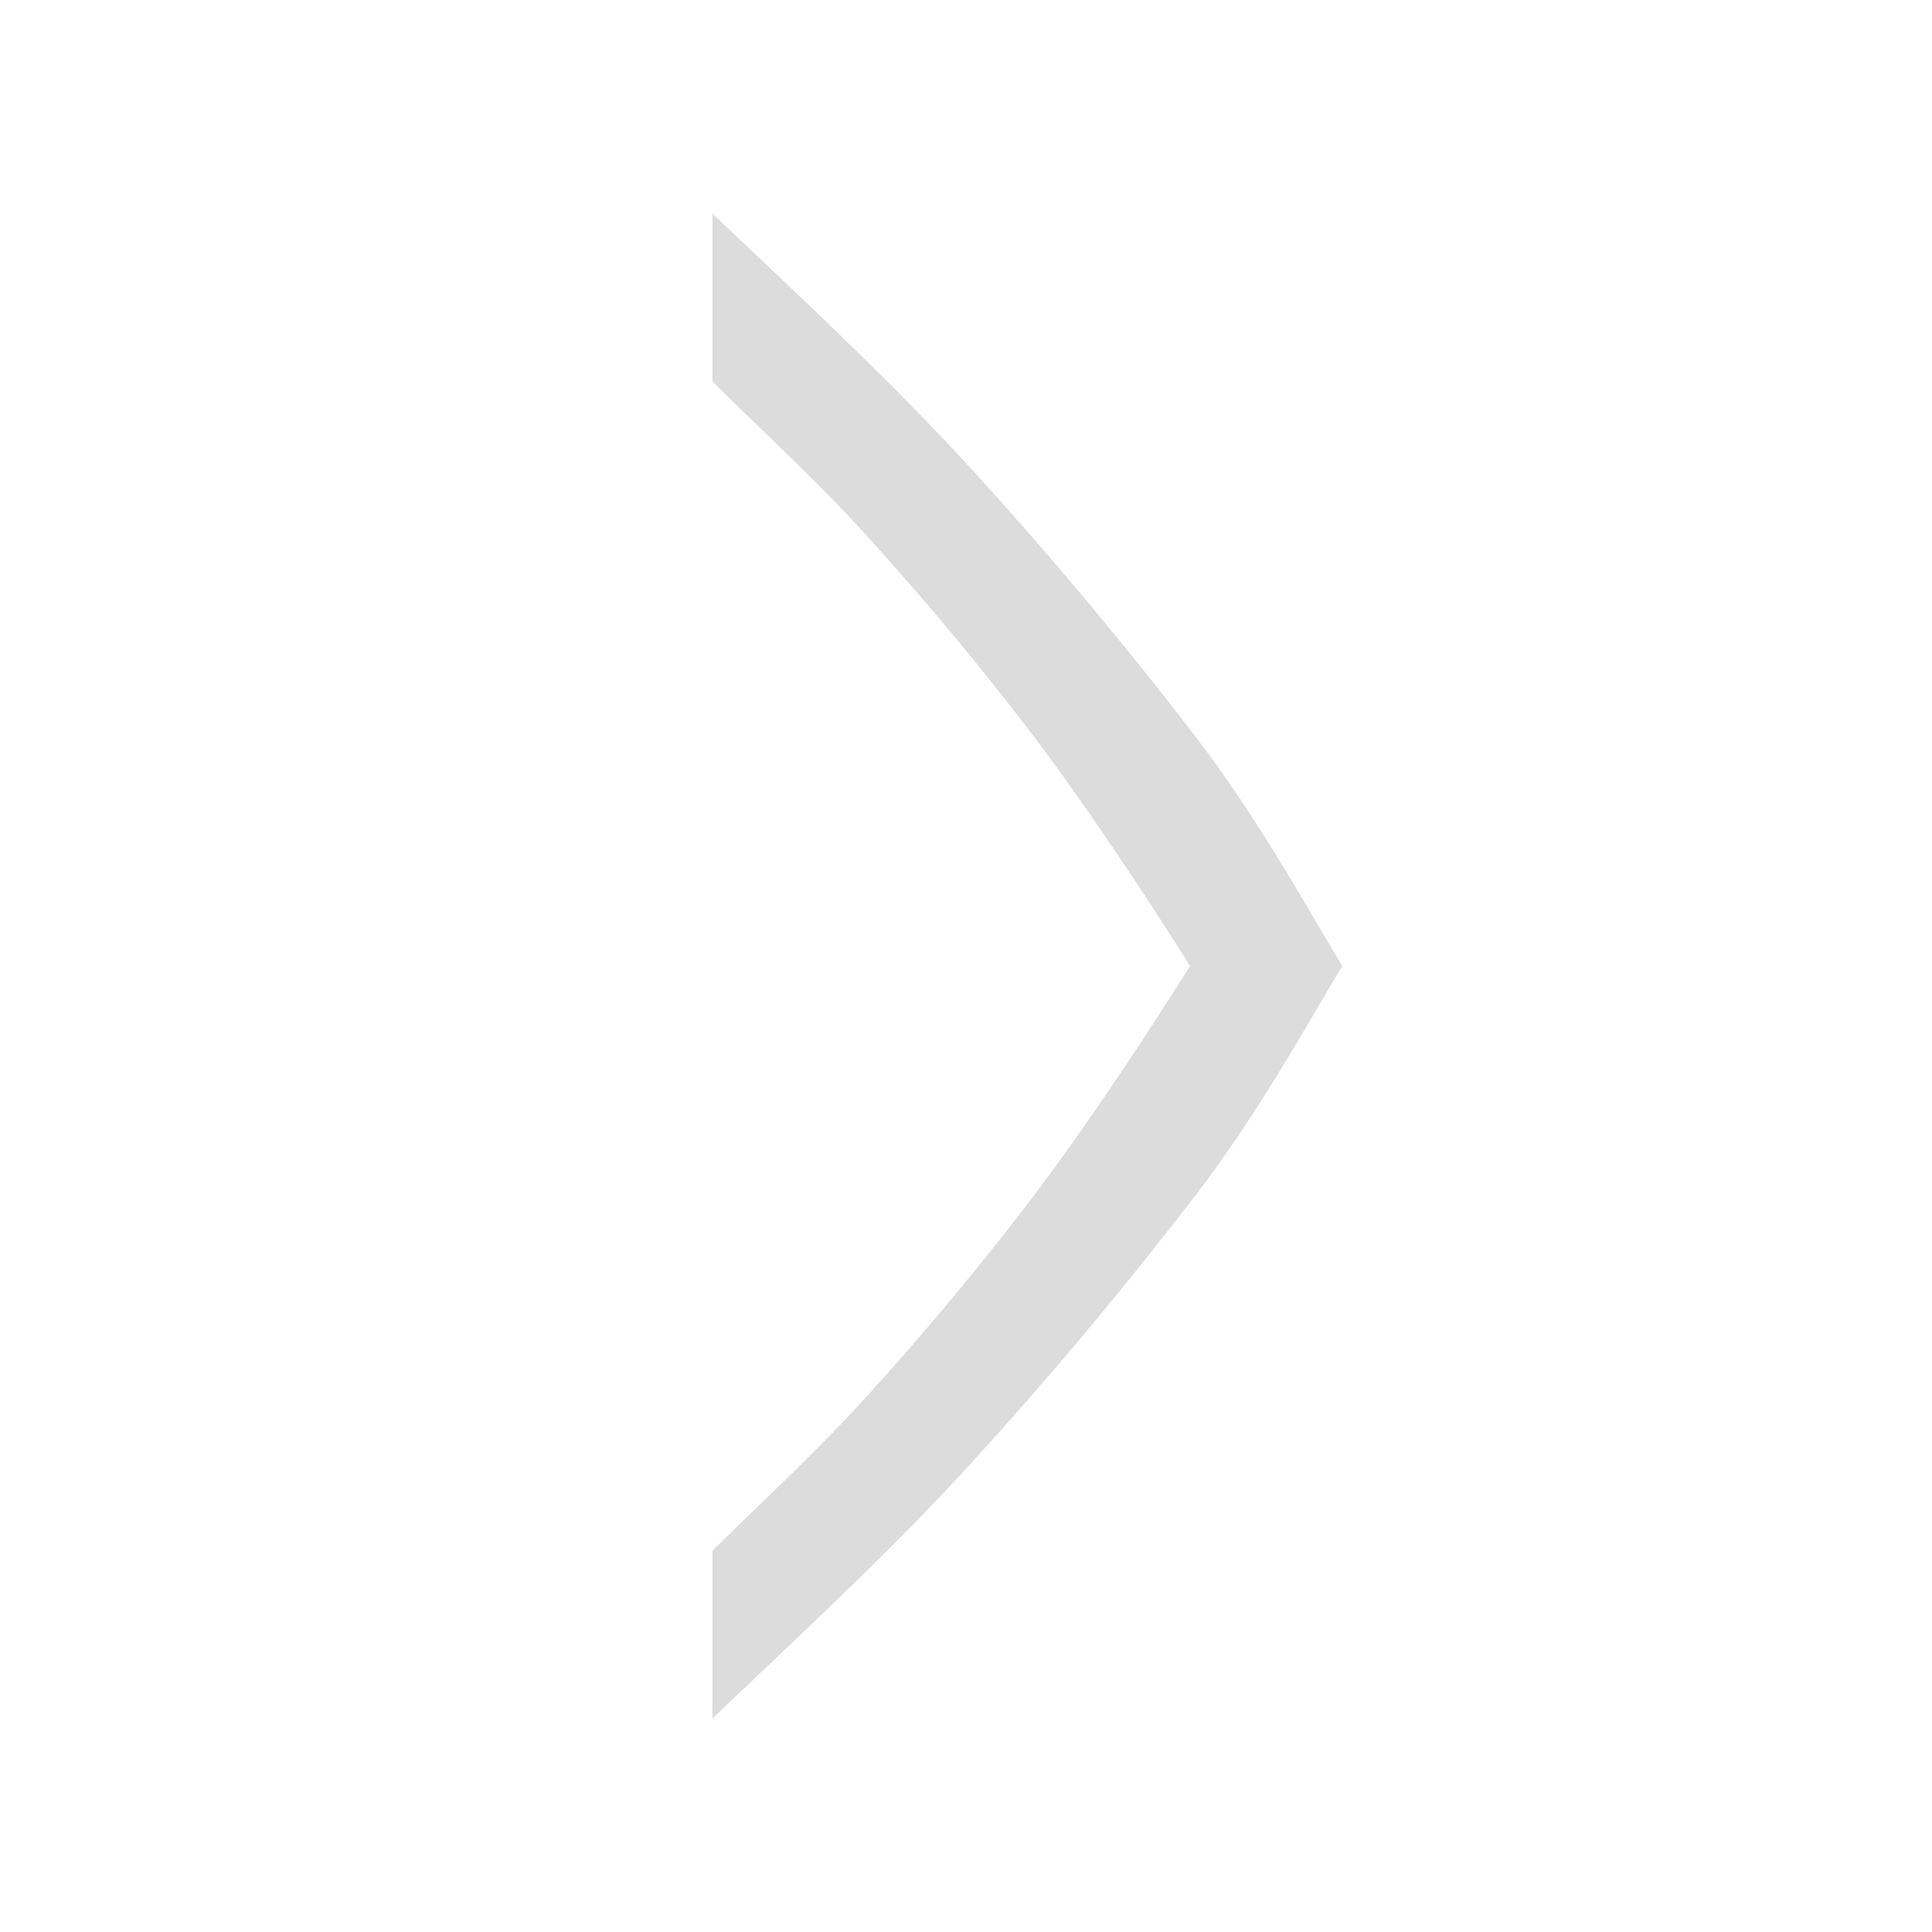 <svg xmlns="http://www.w3.org/2000/svg" height="16" width="16">
	 <g fill="#dcdcdc">
    <path d="M5.9 1.768v1.39l.03.031c.401.396.838.798 1.218 1.215a24.8 24.8 0 0 1 1.364 1.63c.424.553.932 1.314 1.265 1.843l.016.023.062.1-.062.1-.016.023c-.333.53-.84 1.29-1.265 1.844-.426.555-.88 1.1-1.364 1.63-.38.418-.817.82-1.218 1.216l-.03.029v1.39l.168-.16c.69-.655 1.4-1.319 2.014-1.998a34.008 34.008 0 0 0 1.83-2.19c.502-.658.88-1.343 1.174-1.833L11.117 8l-.031-.05c-.295-.491-.672-1.176-1.174-1.835a33.978 33.978 0 0 0-1.83-2.19c-.614-.678-1.323-1.342-2.014-1.997z"/>
</g>
</svg>
